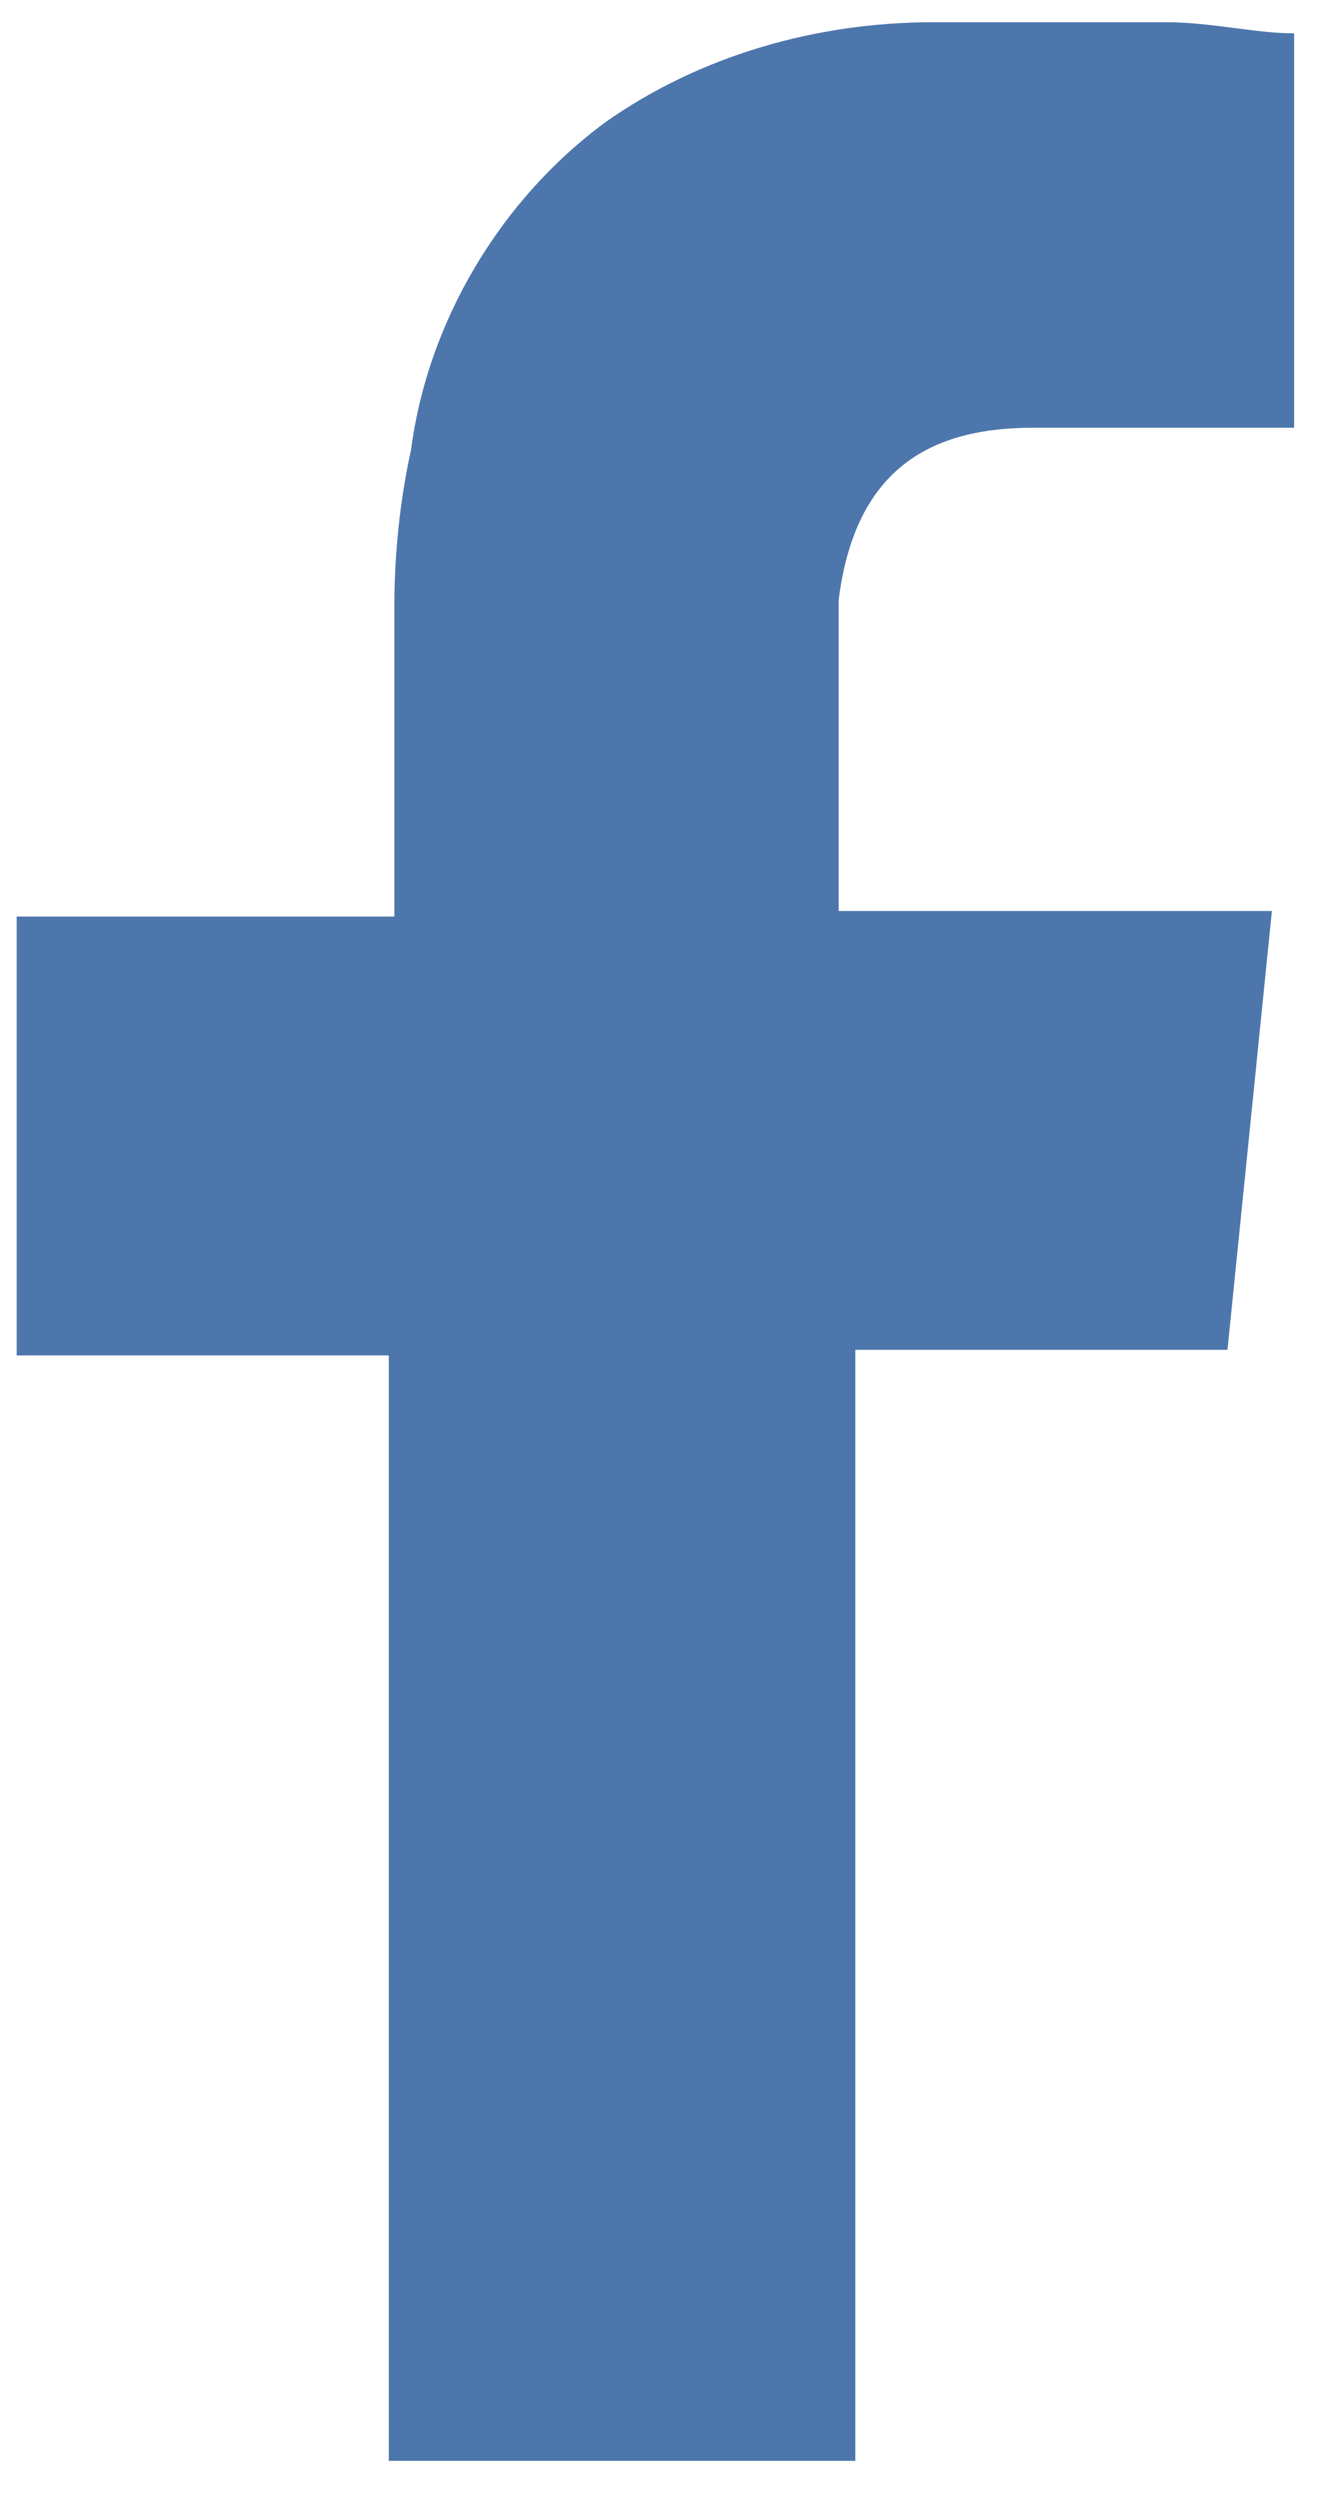 <svg width="24" height="45" viewBox="0 0 24 45" fill="none" xmlns="http://www.w3.org/2000/svg">
<path fill-rule="evenodd" clip-rule="evenodd" d="M18.6 7.7C20 7.7 21.4 7.7 22.7 7.7H23.3V0.6C22.6 0.6 21.8 0.4 21 0.4C19.6 0.4 18.2 0.4 16.8 0.4C14.7 0.4 12.6 1 10.9 2.2C9 3.6 7.7 5.8 7.4 8.1C7.2 9 7.1 10 7.1 10.9C7.1 12.5 7.1 14.1 7.1 15.7V16.5H0.3V24.4H7V44.3H15.4V24.3H22.1L22.9 16.4H15.1C15.1 16.4 15.1 12.5 15.1 10.8C15.4 8.4 16.8 7.7 18.6 7.7Z" fill="#4D77AC"/>
</svg>
